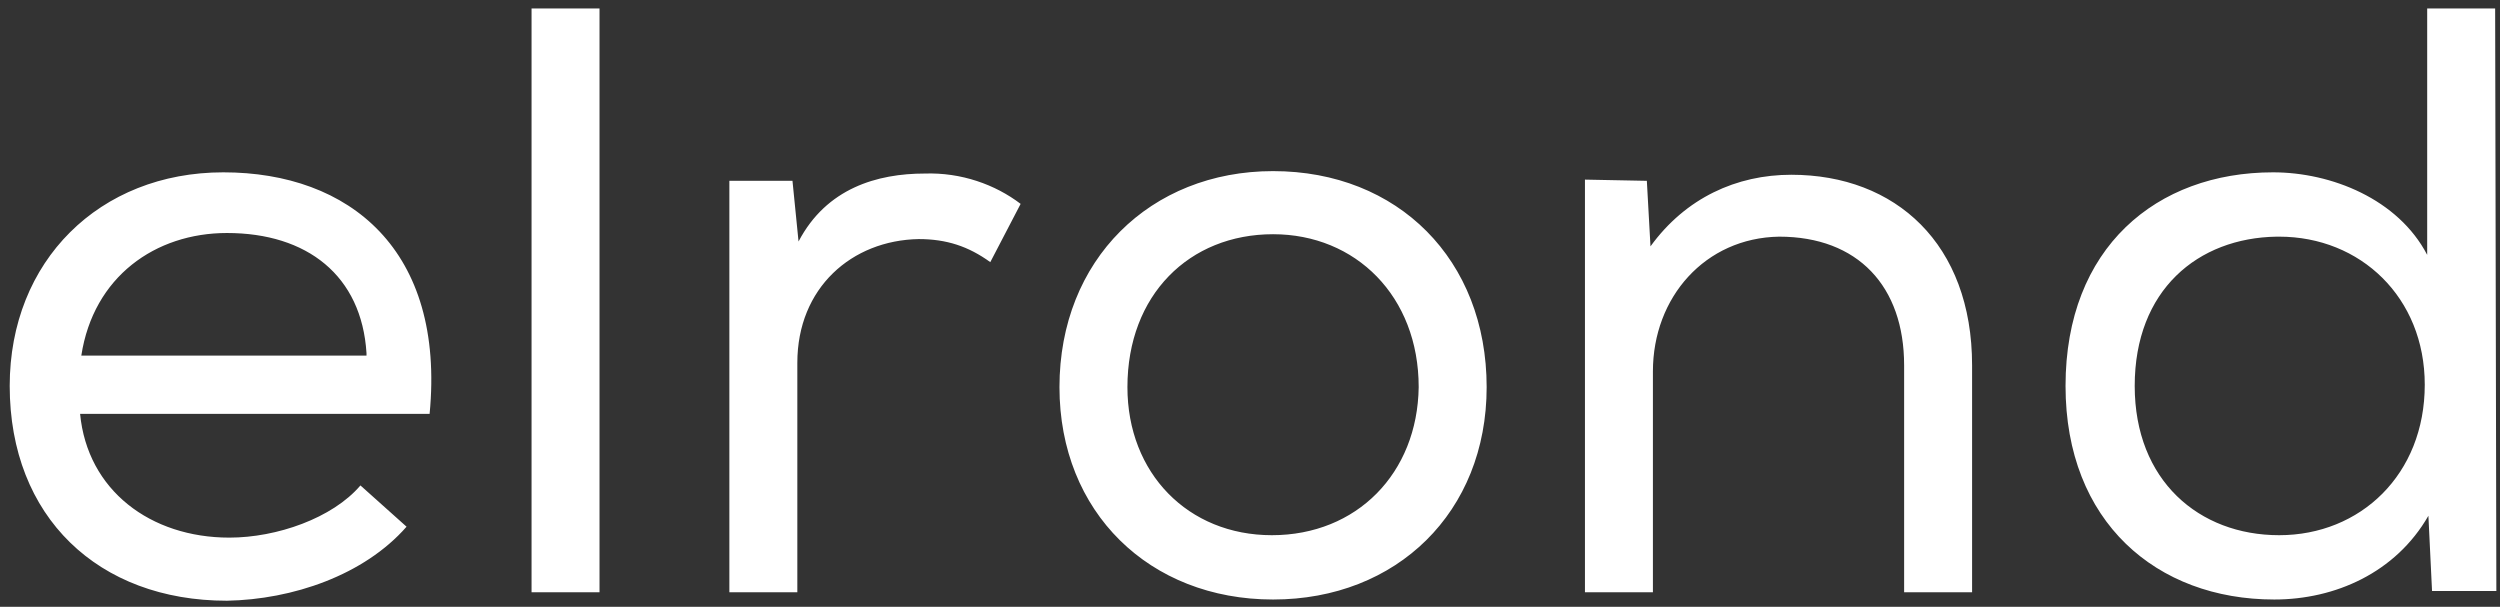<svg width="206" height="50" viewBox="0 0 206 50" fill="none" xmlns="http://www.w3.org/2000/svg">
<rect x="0" y="0" width="206" height="50" fill="#333333" stroke="none"/>
<path id="text" d="M33.5 43.4L29.7 40C27.4 42.7 22.8 44.3 18.9 44.3C12.4 44.3 7.2 40.4 6.6 34.1H35.4C36.7 20.6 28.8 14.2 18.4 14.2C8.2 14.2 0.8 21.5 0.8 31.8C0.8 42.6 8.1 49.5 18.7 49.5C24.1 49.4 30 47.4 33.5 43.4ZM30.2 29.3H6.7C7.7 22.8 12.8 19.2 18.7 19.2C25.3 19.2 29.8 22.7 30.2 29.1V29.3ZM49.4 0.7H43.8V48.8H49.4V0.7ZM65.3 14.9H60.1V48.8H65.7V29.9C65.7 23.7 70.2 19.8 75.7 19.7C78 19.7 79.8 20.3 81.6 21.6L84.1 16.8C82 15.2 79.2 14.2 76.2 14.3C72.3 14.3 68.1 15.5 65.8 19.9L65.3 14.9ZM87.3 31.9C87.3 42.2 94.7 49.4 104.9 49.4C115.1 49.4 122.5 42.2 122.5 31.9C122.5 21.4 115.2 14.1 104.9 14.1C94.8 14.1 87.3 21.4 87.3 31.9ZM116.9 31.9C116.8 39 111.8 44.1 104.8 44.1C97.9 44.1 92.9 39 92.9 31.9C92.9 24.3 98 19.3 104.9 19.3C111.7 19.3 116.9 24.4 116.9 31.9ZM130.6 14.8V48.8H136.2V30.6C136.2 24.5 140.5 19.6 146.6 19.5C153.1 19.5 156.9 23.6 156.9 30.1V48.8H162.5V30.1C162.5 20.1 156.2 14.4 147.6 14.4C143.1 14.4 138.9 16.3 136 20.3L135.7 14.9L130.6 14.8ZM205.6 0.7H200V21C197.6 16.4 192.1 14.2 187.3 14.2C177.7 14.2 170.2 20.4 170.2 31.8C170.2 43 177.7 49.4 187.4 49.4C192.4 49.4 197.4 47.2 200.1 42.5L200.4 48.7H205.7L205.6 0.7ZM187.8 19.5C194.5 19.5 199.8 24.5 199.8 31.7C199.8 39.1 194.5 44.1 187.8 44.1C181.2 44.1 175.9 39.6 175.9 31.8C175.9 23.9 181.1 19.6 187.6 19.5H187.8V19.5Z" fill="white"/>
</svg>
